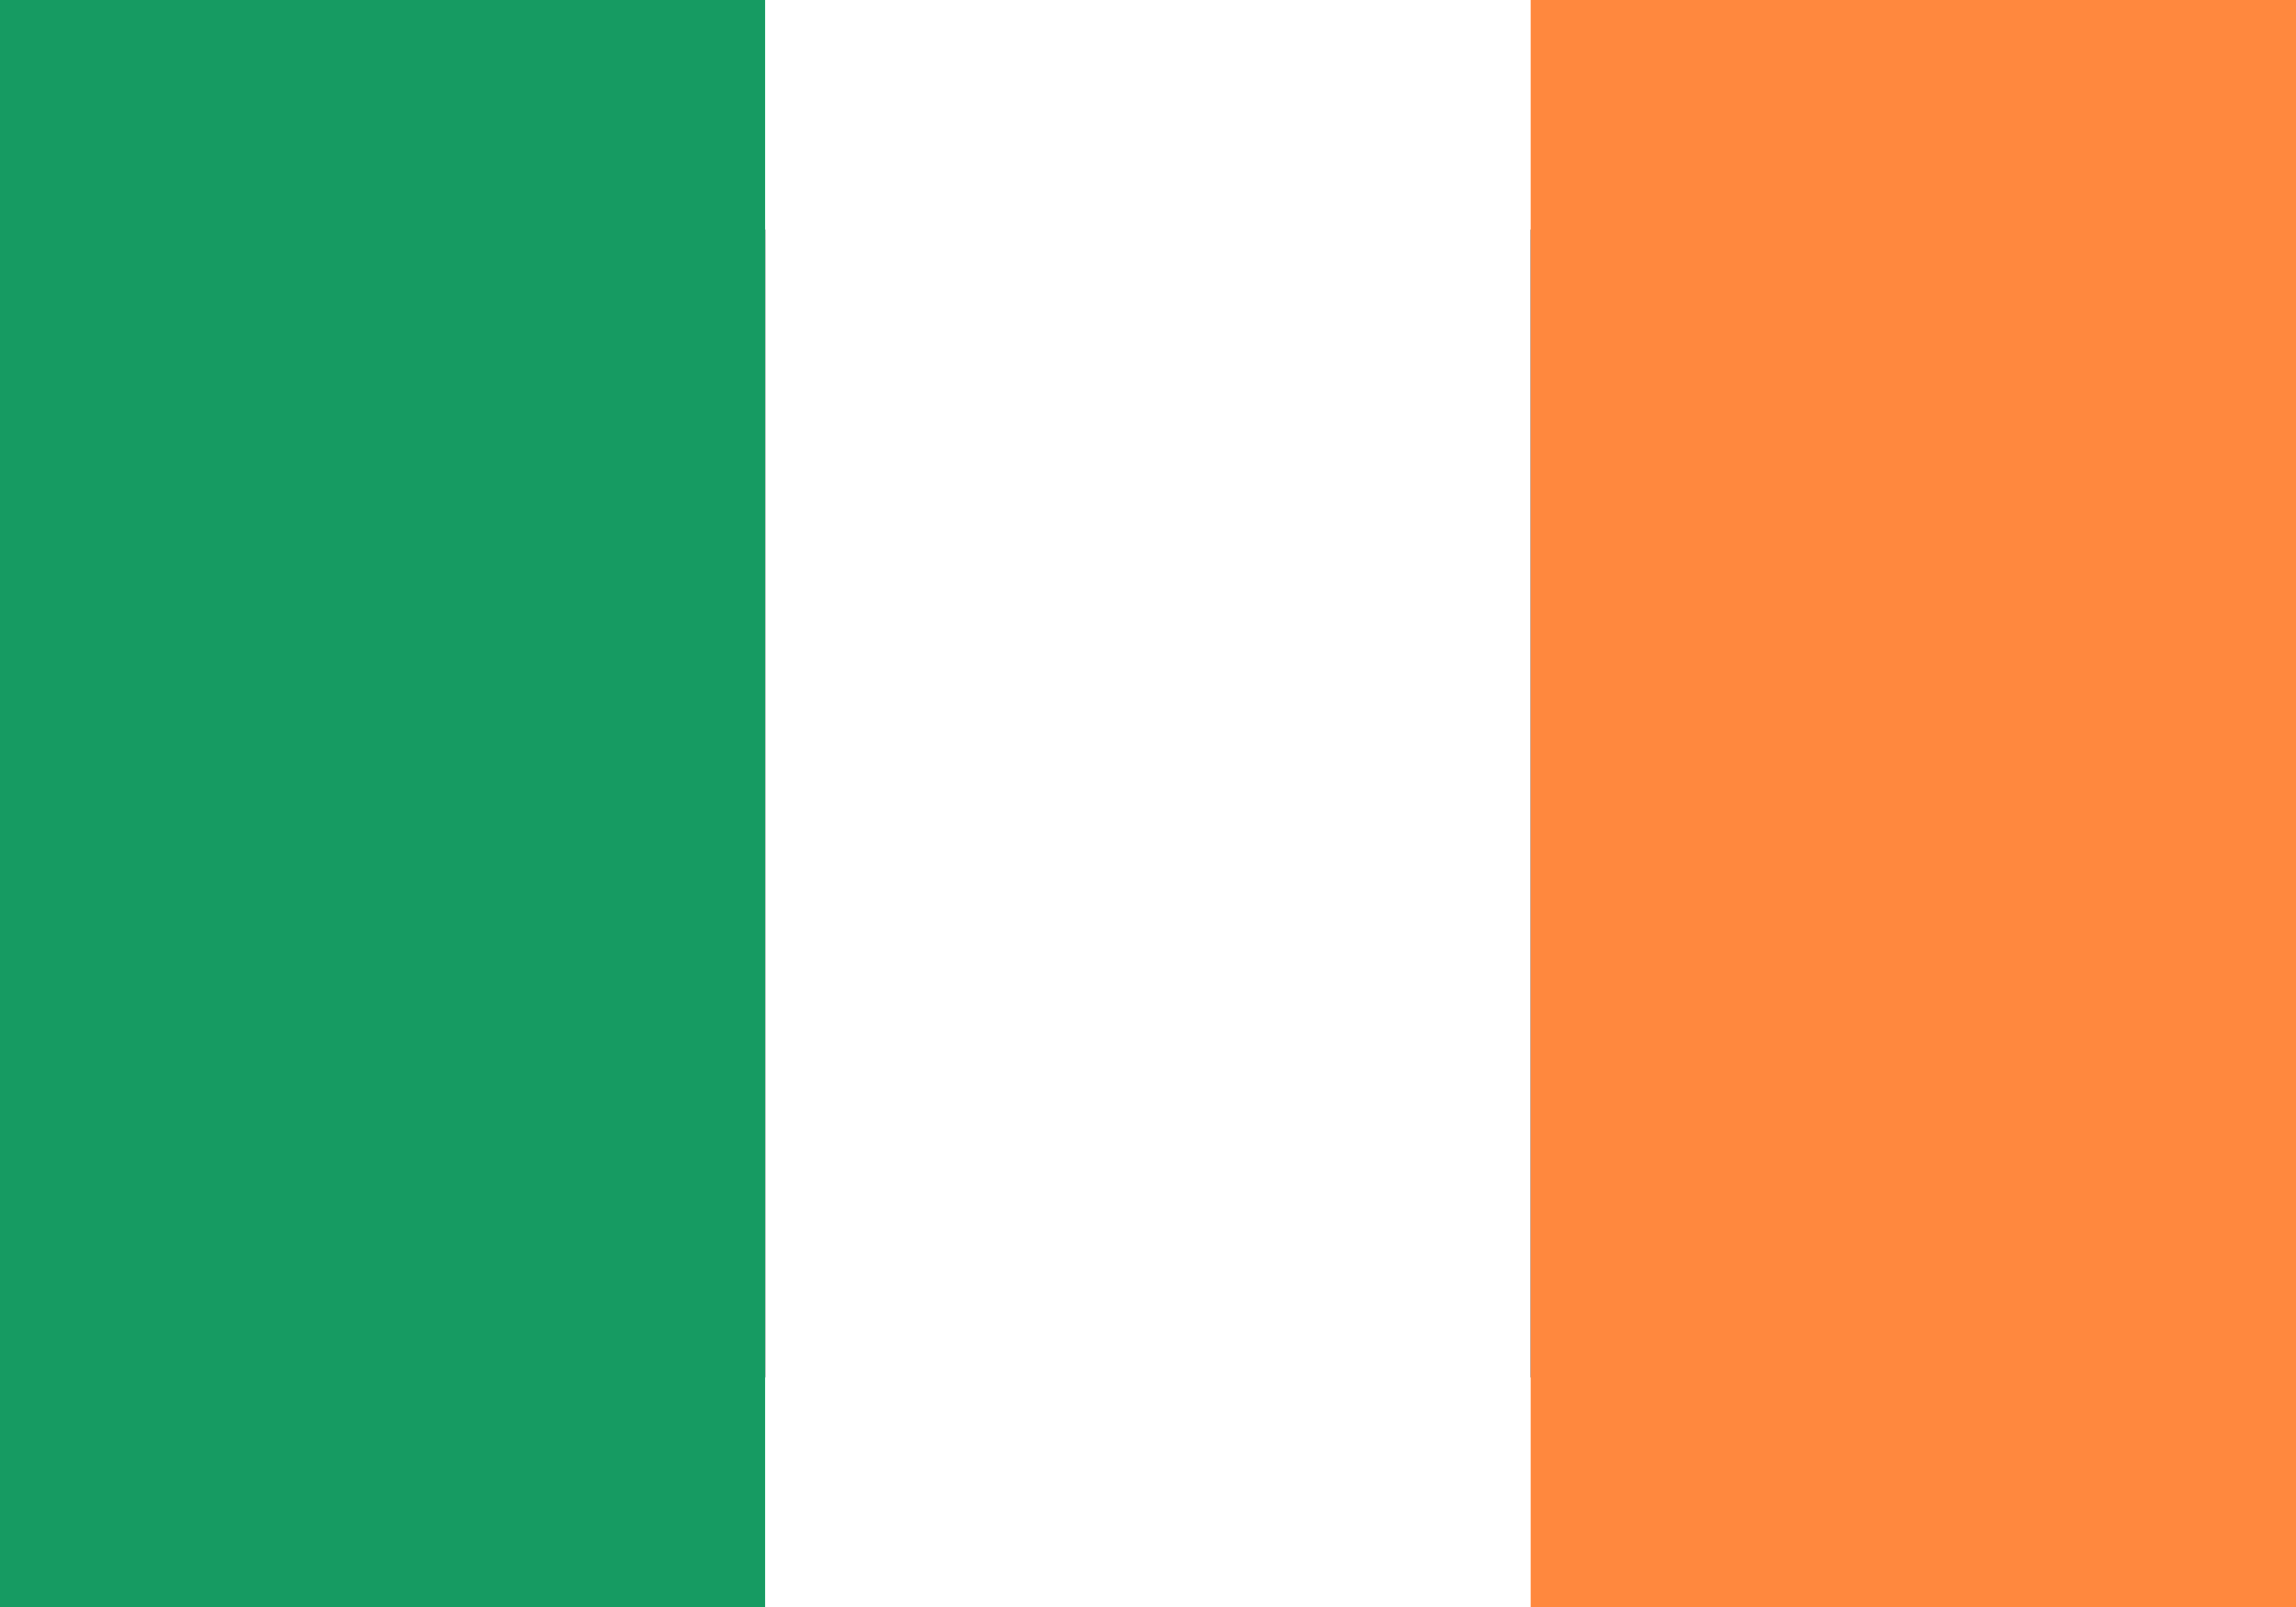 <?xml version="1.0" encoding="UTF-8" standalone="no"?>
<svg
   xmlns:dc="http://purl.org/dc/elements/1.1/"
   xmlns:cc="http://creativecommons.org/ns#"
   xmlns:rdf="http://www.w3.org/1999/02/22-rdf-syntax-ns#"
   xmlns:svg="http://www.w3.org/2000/svg"
   xmlns="http://www.w3.org/2000/svg"
   xmlns:sodipodi="http://sodipodi.sourceforge.net/DTD/sodipodi-0.dtd"
   xmlns:inkscape="http://www.inkscape.org/namespaces/inkscape"
   viewBox="0 0 600 300"
   id="svg2"
   width="1000"
   height="700"
   inkscape:version="0.92.3 (2405546, 2018-03-11)"
   sodipodi:docname="ie.svg"
   version="1.1">
  <rect x="0" y="0" width="600" height="300" fill="#333333" stroke="none"/>
  <defs
     id="defs4" />
  <sodipodi:namedview
     id="base"
     pagecolor="#ffffff"
     bordercolor="#666666"
     borderopacity="1.0"
     inkscape:pageopacity="0.0"
     inkscape:pageshadow="2"
     inkscape:zoom="1.348785"
     inkscape:cx="694.7691"
     inkscape:cy="321.74347"
     inkscape:document-units="px"
     inkscape:current-layer="layer1"
     showgrid="false"
     units="px"
     inkscape:window-width="2560"
     inkscape:window-height="1376"
     inkscape:window-x="0"
     inkscape:window-y="0"
     inkscape:window-maximized="1" />
  <g
     inkscape:label="Layer 1"
     inkscape:groupmode="layer"
     id="layer1"
     transform="translate(0,-752.362)">
    <rect
       style="fill:#169b62;fill-opacity:1;stroke:none;stroke-width:1.184"
       id="rect4148"
       width="200"
       height="420.553"
       x="0"
       y="692.308" />
    <rect
       style="fill:#ffffff;fill-opacity:1;stroke:none;stroke-width:1.184"
       id="rect4150"
       width="200"
       height="420.553"
       x="200"
       y="692.308" />
    <rect
       style="fill:#ff883e;fill-opacity:1;stroke:none;stroke-width:1.184"
       id="rect4152"
       width="200"
       height="420.553"
       x="400"
       y="692.308" />
  </g>
</svg>
